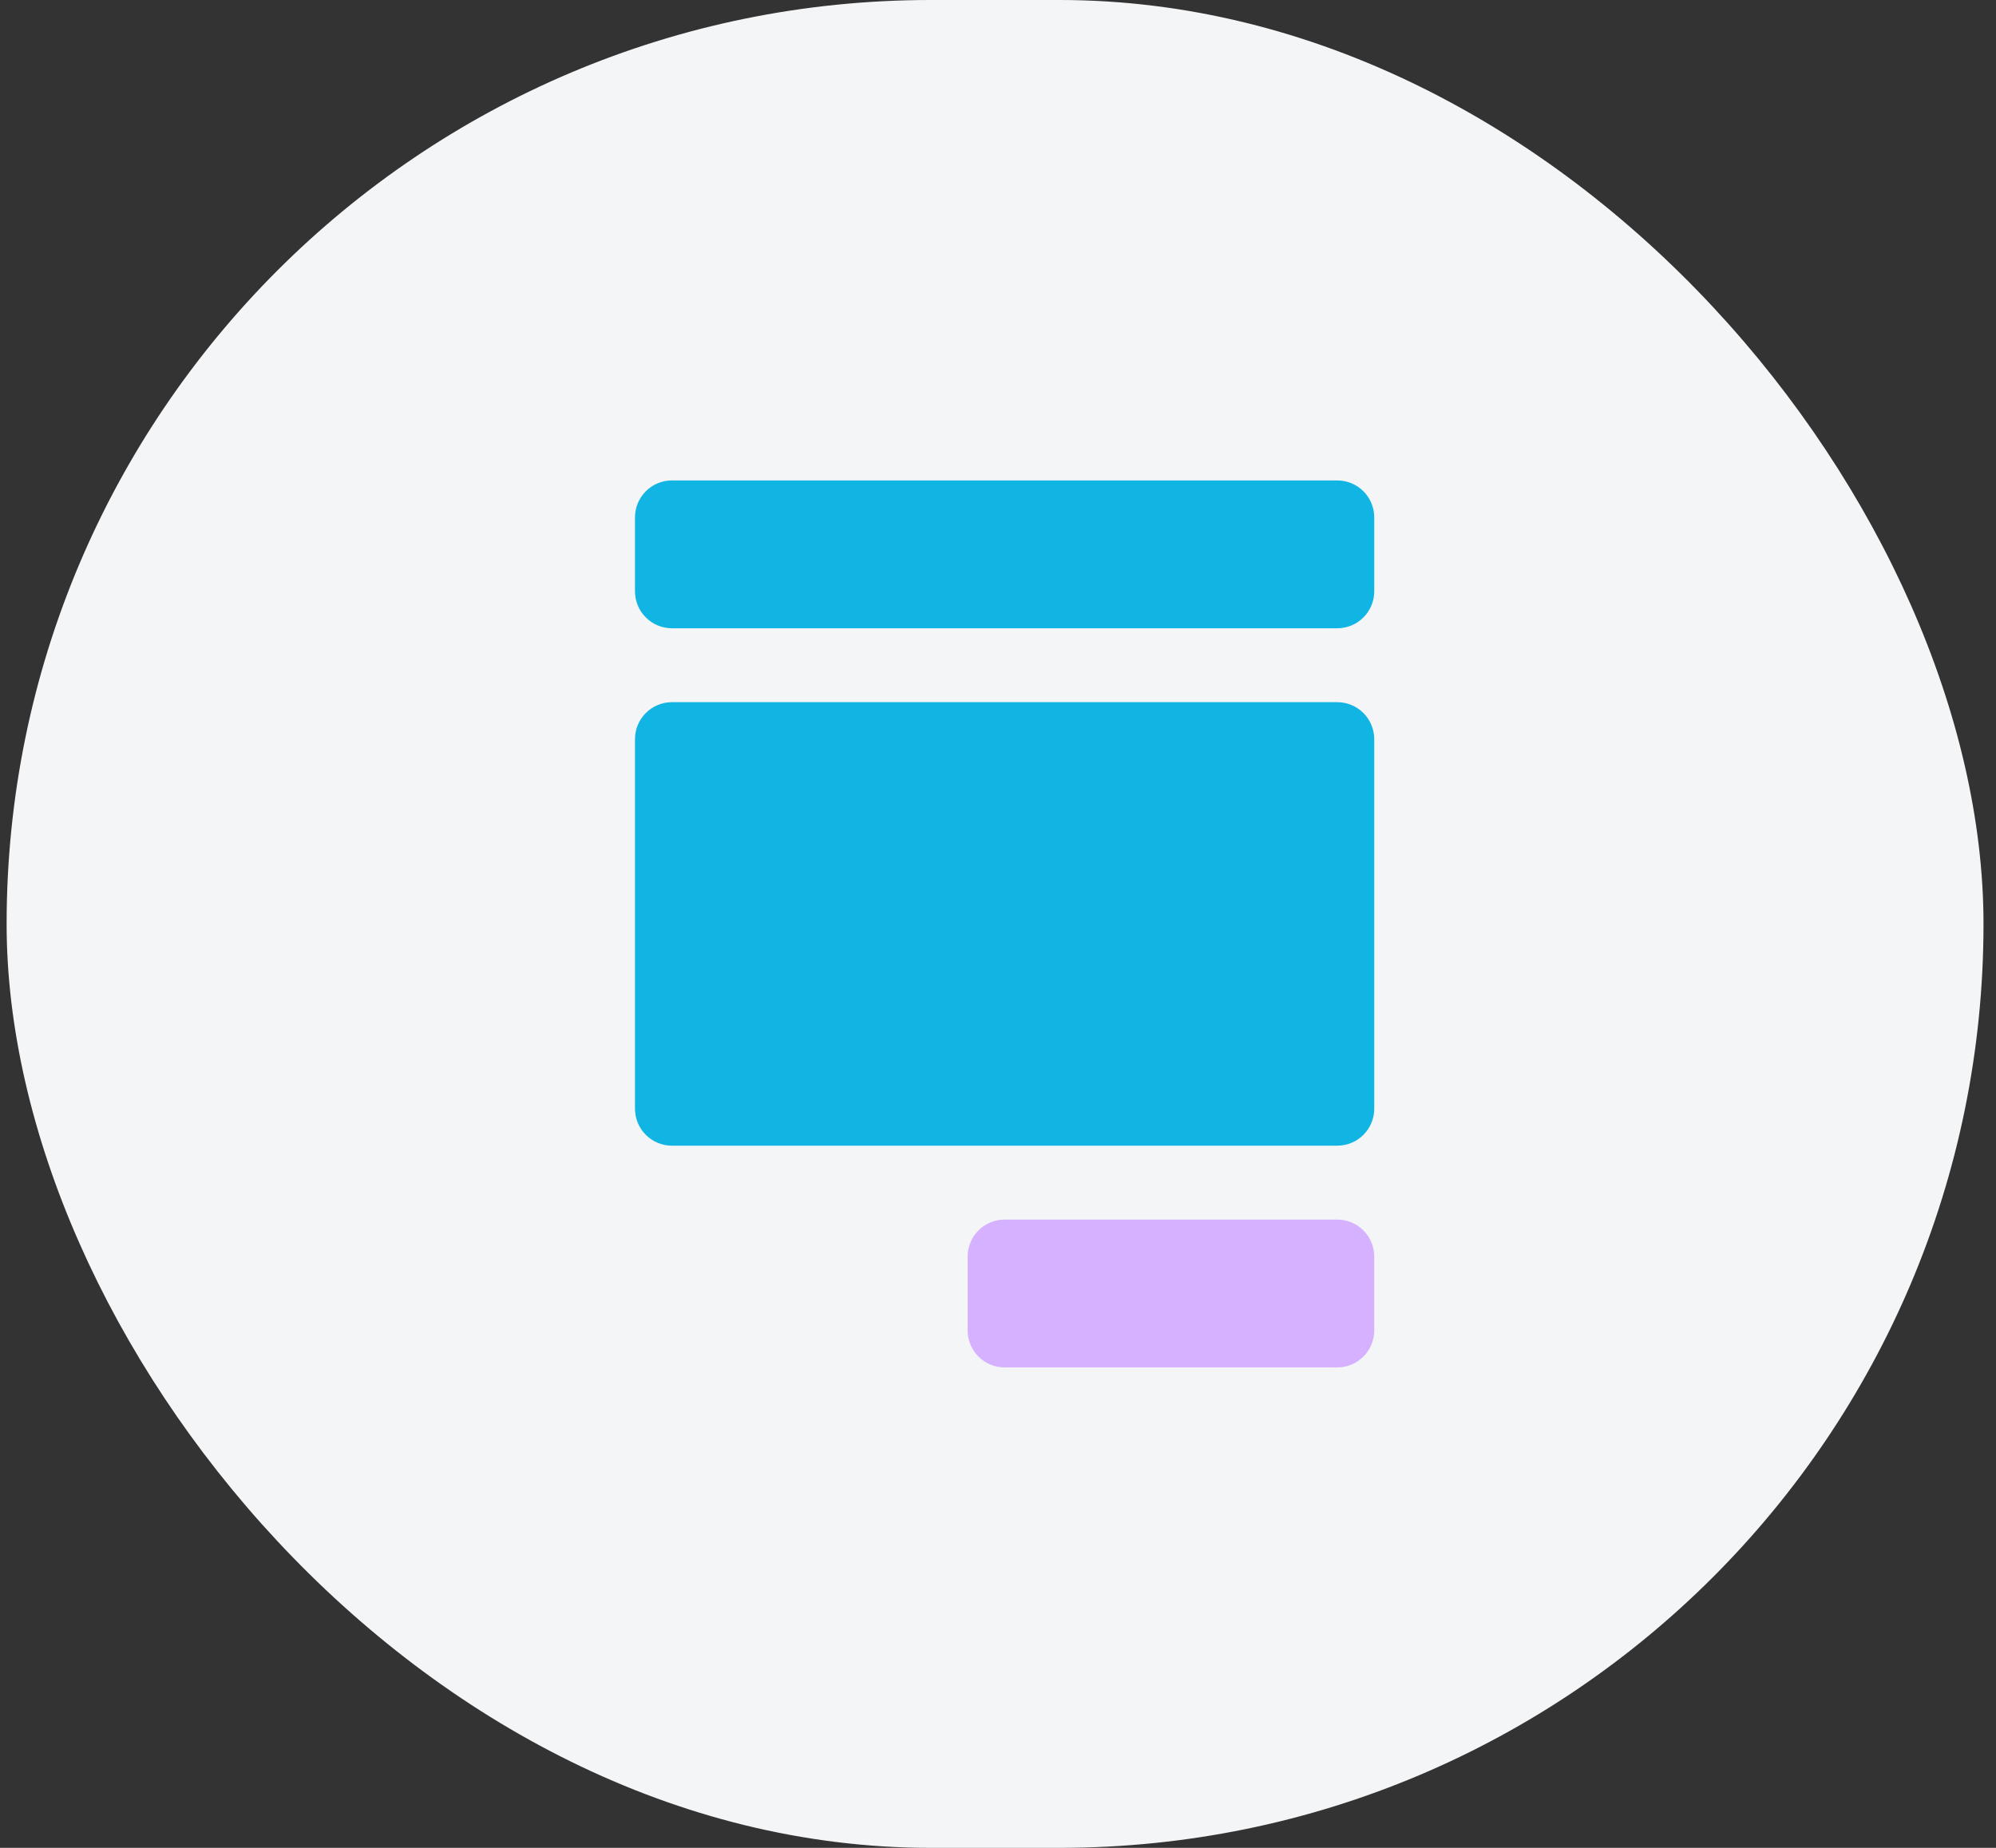 <svg width="54" height="50" viewBox="0 0 54 50" fill="none" xmlns="http://www.w3.org/2000/svg">
<rect x="0" y="0" width="54" height="50" fill="#333333" stroke="none"/>
<rect x="0.179" width="53.483" height="50" rx="25" fill="#F4F5F7"/>
<path d="M36.179 37H27.179C26.913 37 26.659 36.895 26.472 36.707C26.284 36.52 26.179 36.265 26.179 36V34C26.179 33.735 26.284 33.48 26.472 33.293C26.659 33.105 26.913 33 27.179 33H36.179C36.444 33 36.698 33.105 36.886 33.293C37.073 33.48 37.179 33.735 37.179 34V36C37.179 36.265 37.073 36.52 36.886 36.707C36.698 36.895 36.444 37 36.179 37Z" fill="#D6B1FF"/>
<path d="M36.179 13H18.179C17.913 13 17.659 13.105 17.472 13.293C17.284 13.48 17.179 13.735 17.179 14V16C17.179 16.265 17.284 16.52 17.472 16.707C17.659 16.895 17.913 17 18.179 17H36.179C36.444 17 36.698 16.895 36.886 16.707C37.073 16.52 37.179 16.265 37.179 16V14C37.179 13.735 37.073 13.48 36.886 13.293C36.698 13.105 36.444 13 36.179 13Z" fill="#11B5E4"/>
<path d="M36.179 19H18.179C17.913 19 17.659 19.105 17.472 19.293C17.284 19.48 17.179 19.735 17.179 20V30C17.179 30.265 17.284 30.52 17.472 30.707C17.659 30.895 17.913 31 18.179 31H36.179C36.444 31 36.698 30.895 36.886 30.707C37.073 30.52 37.179 30.265 37.179 30V20C37.179 19.735 37.073 19.48 36.886 19.293C36.698 19.105 36.444 19 36.179 19Z" fill="#11B5E4"/>
</svg>
